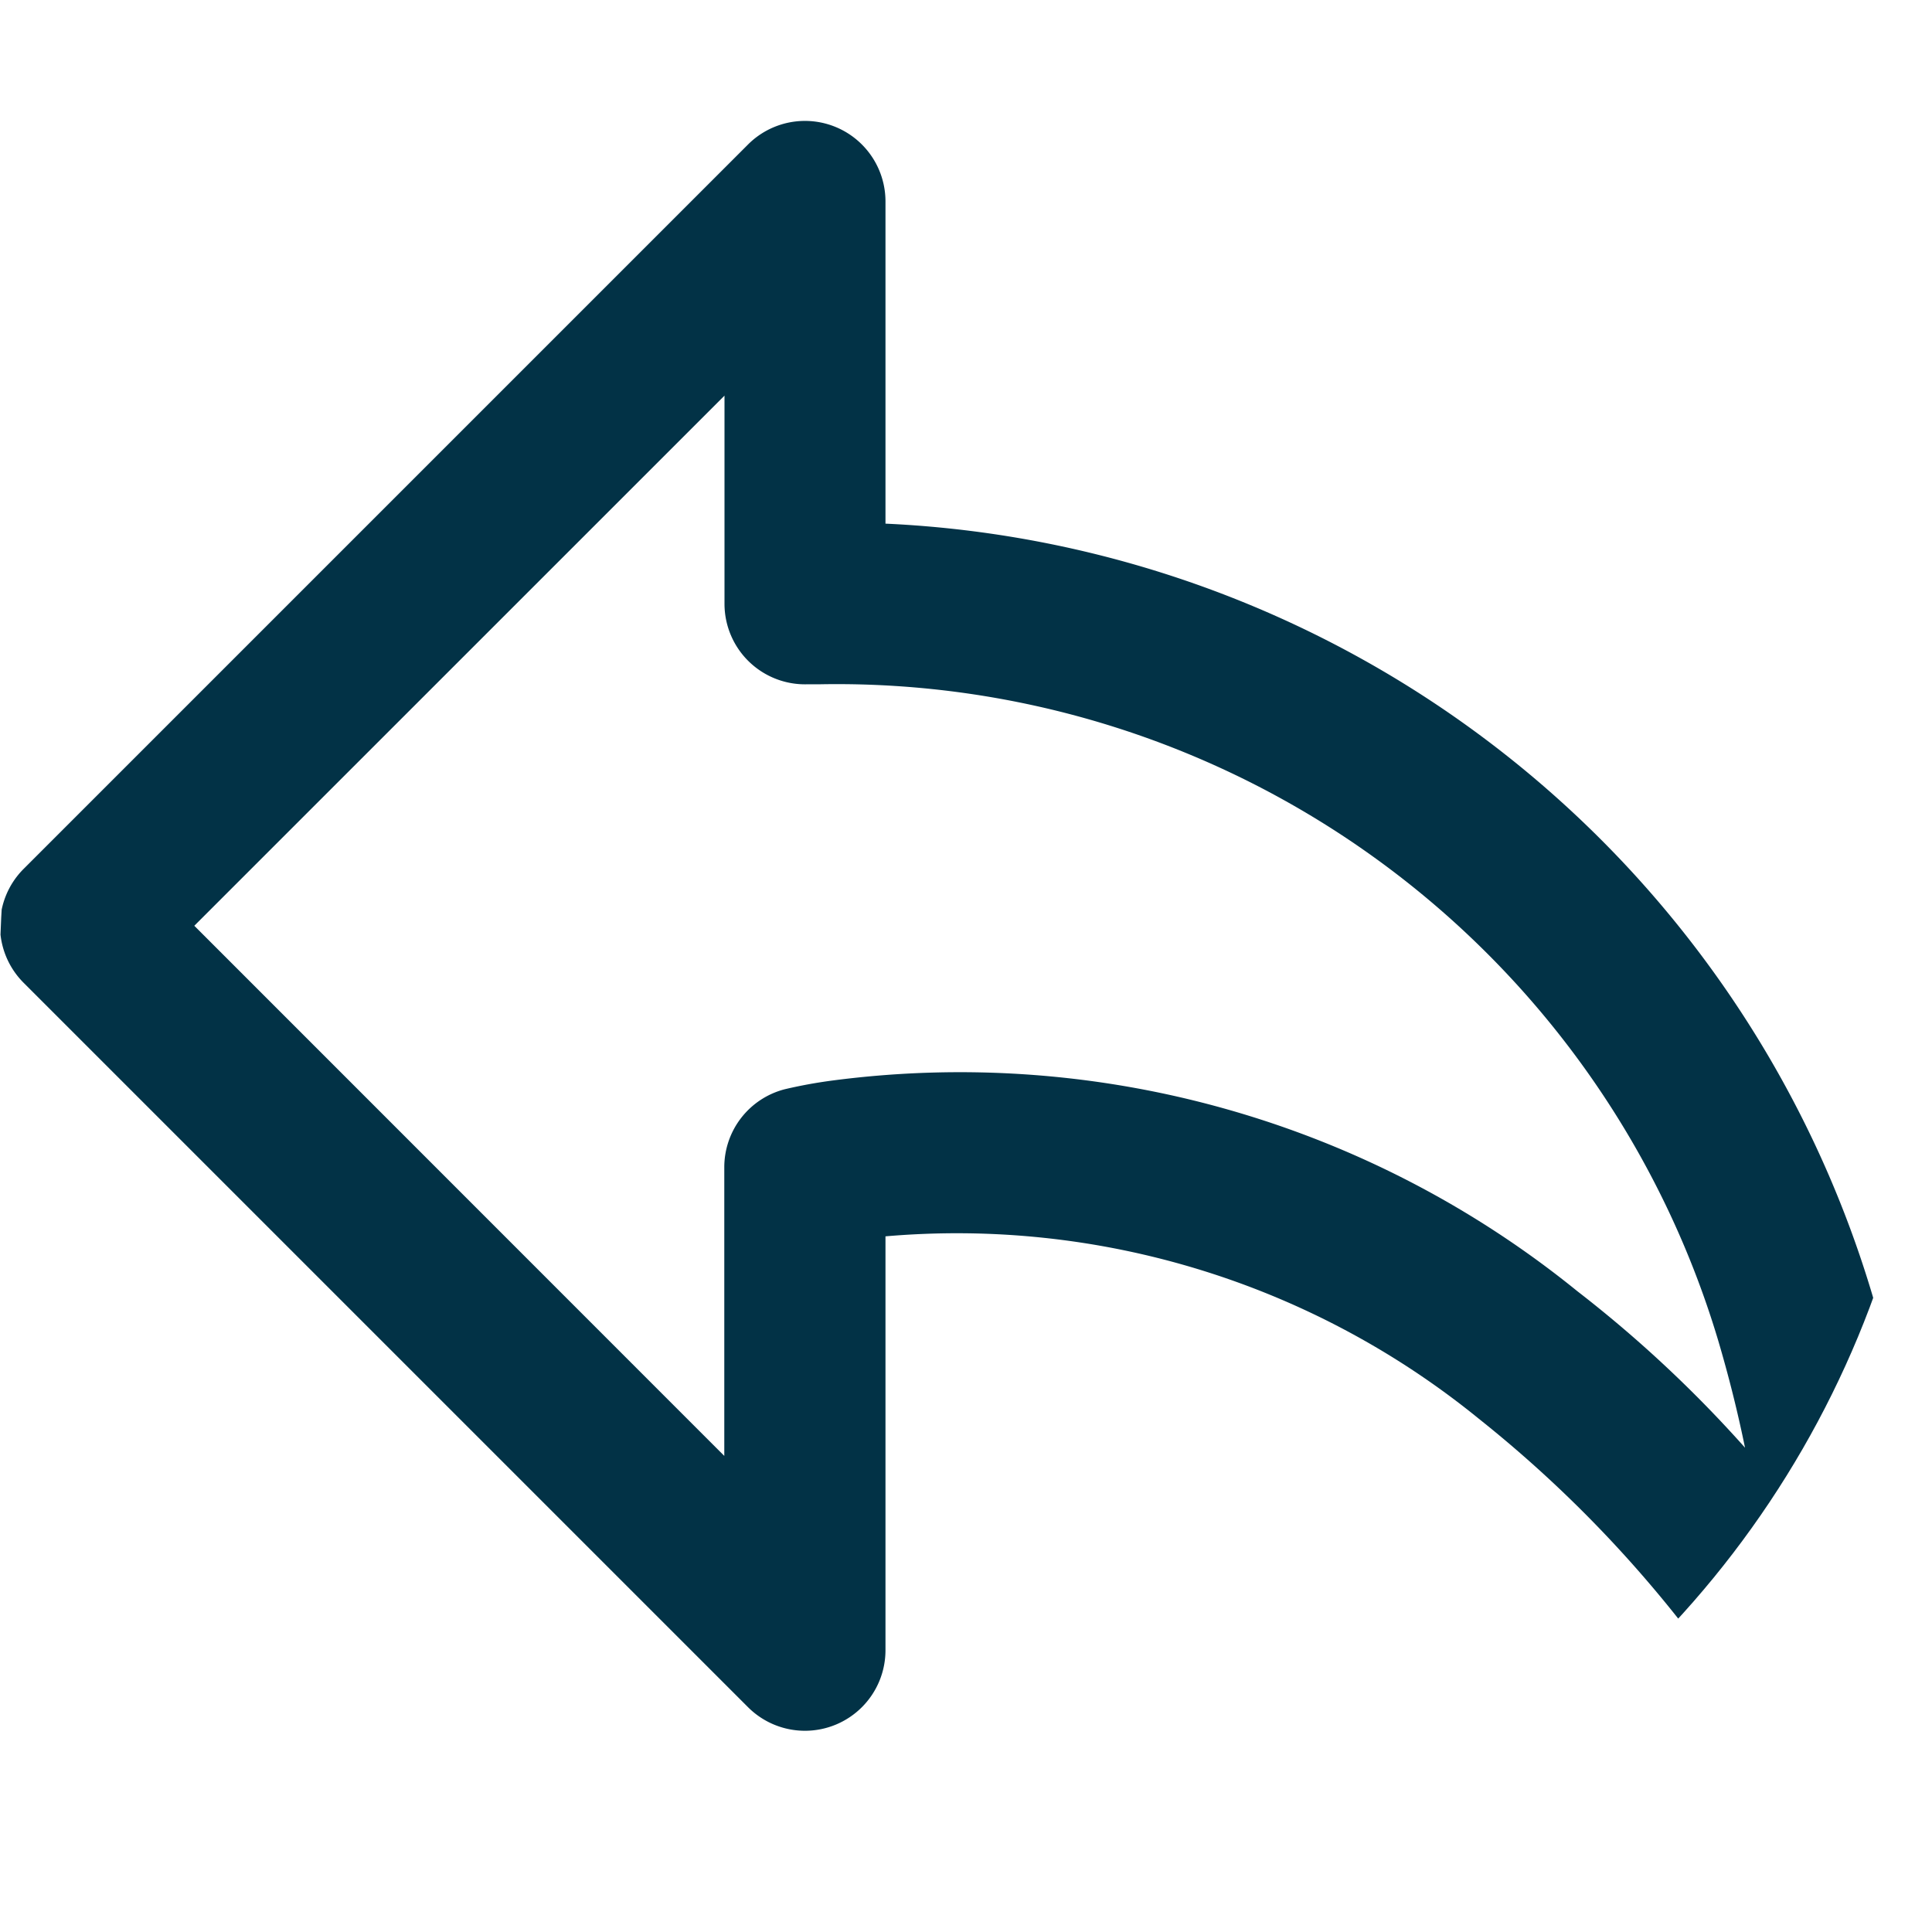 <svg xmlns="http://www.w3.org/2000/svg" xmlns:xlink="http://www.w3.org/1999/xlink" width="28" height="28" viewBox="0 0 28 28">
  <defs>
    <clipPath id="clip-path">
      <circle id="Ellipse_1" data-name="Ellipse 1" cx="14" cy="14" r="14" transform="translate(115 32)" fill="#023246" stroke="#707070" stroke-width="1"/>
    </clipPath>
  </defs>
  <g id="Mask_Group_5" data-name="Mask Group 5" transform="translate(-115 -32)" clip-path="url(#clip-path)">
    <g id="hacia-atras" transform="translate(115 32)">
      <g id="Group_1" data-name="Group 1">
        <path id="Path_6" data-name="Path 6" d="M27.9,22.675a21.164,21.164,0,0,0-.767-3.916,15.674,15.674,0,0,0-14.3-11.17V2.918a1.167,1.167,0,0,0-1.991-.825l-10.5,10.5a1.167,1.167,0,0,0,0,1.65l10.5,10.5a1.167,1.167,0,0,0,1.991-.825v-6a11.983,11.983,0,0,1,8.6,2.644,17.929,17.929,0,0,1,4.393,5.118,1.167,1.167,0,0,0,2.169-.6c0-.052,0-.052,0-.149A19.384,19.384,0,0,0,27.9,22.675ZM22.86,18.713a14.2,14.2,0,0,0-10.782-3.055,6.975,6.975,0,0,0-.7.127,1.167,1.167,0,0,0-.881,1.131V21.1L2.816,13.417,10.5,5.734V8.751a1.167,1.167,0,0,0,1.207,1.166l.182,0A13.333,13.333,0,0,1,24.9,19.423q.232.784.39,1.558A17.994,17.994,0,0,0,22.86,18.713Z" fill="#023246"/>
      </g>
    </g>
  </g>
</svg>
